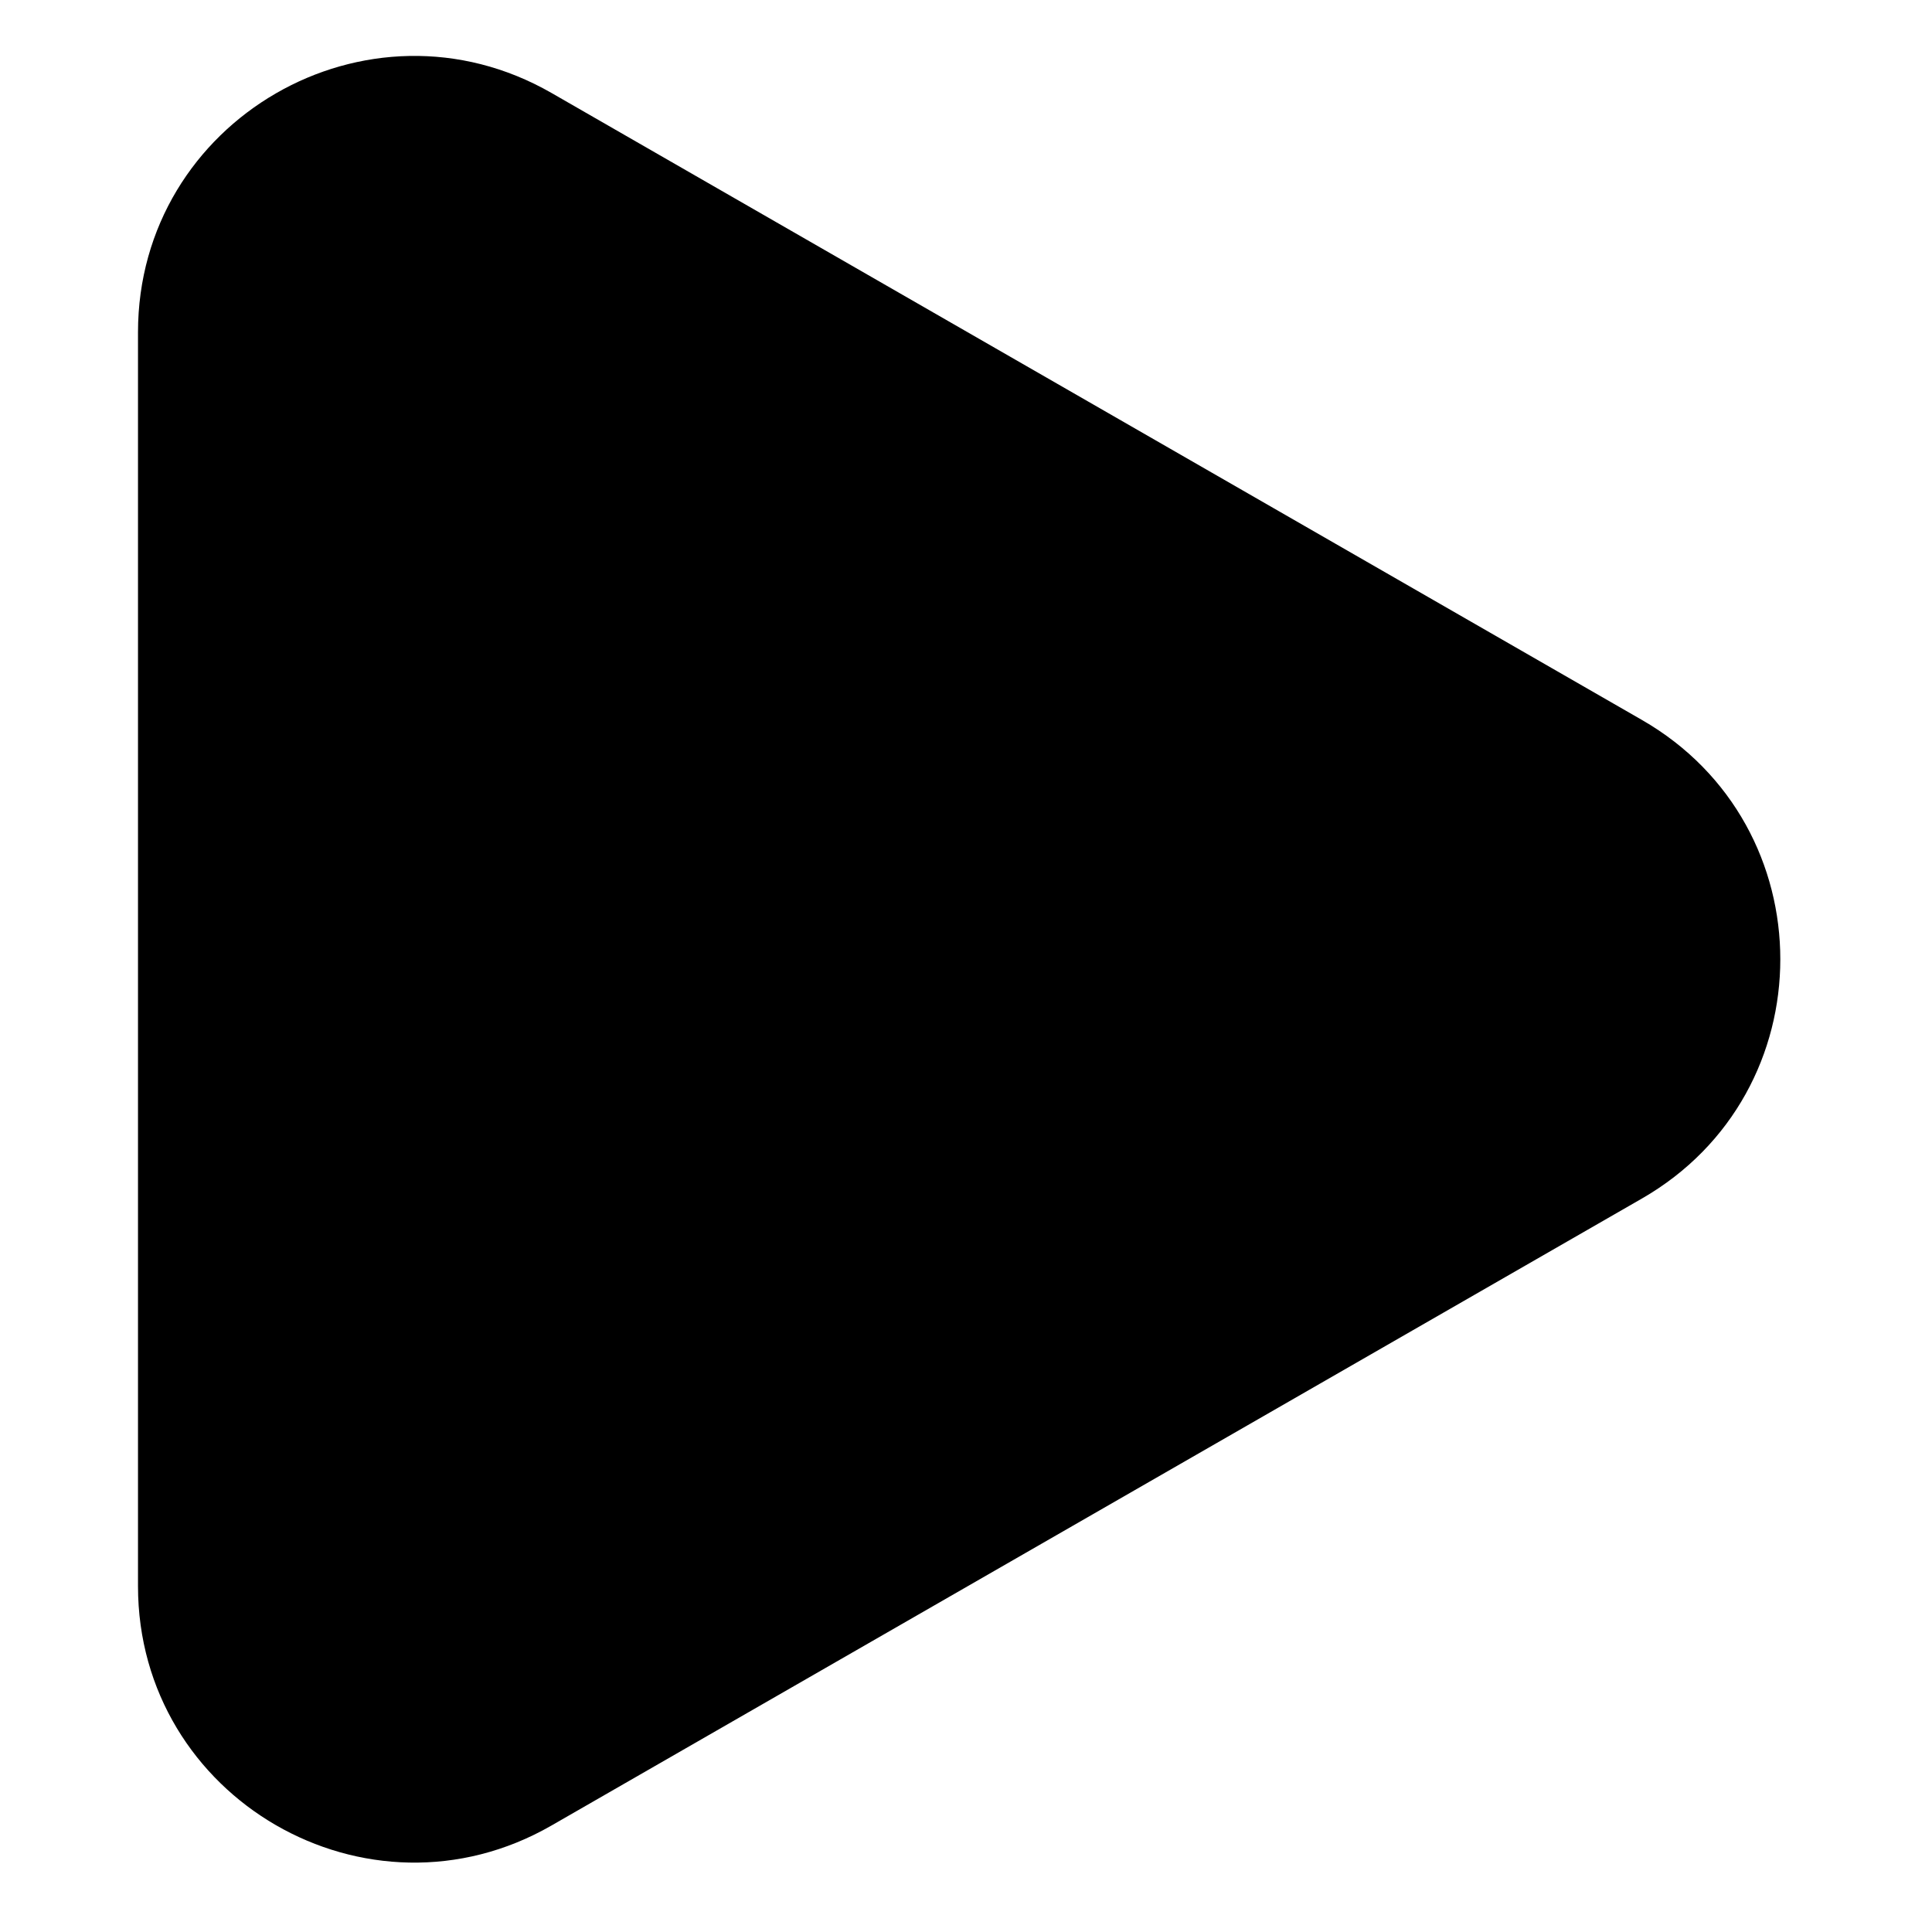 <svg width="14" height="14" viewBox="0 0 12 14" fill="currentColor" xmlns="http://www.w3.org/2000/svg">
  <path
    d="M0 2.408C0 0.87 1.664 -0.092 2.997 0.674L10.898 5.217C12.235 5.986 12.235 7.916 10.898 8.685L2.997 13.228C1.664 13.995 0 13.032 0 11.494V2.408Z"
    fill="currentColor" />
</svg>
